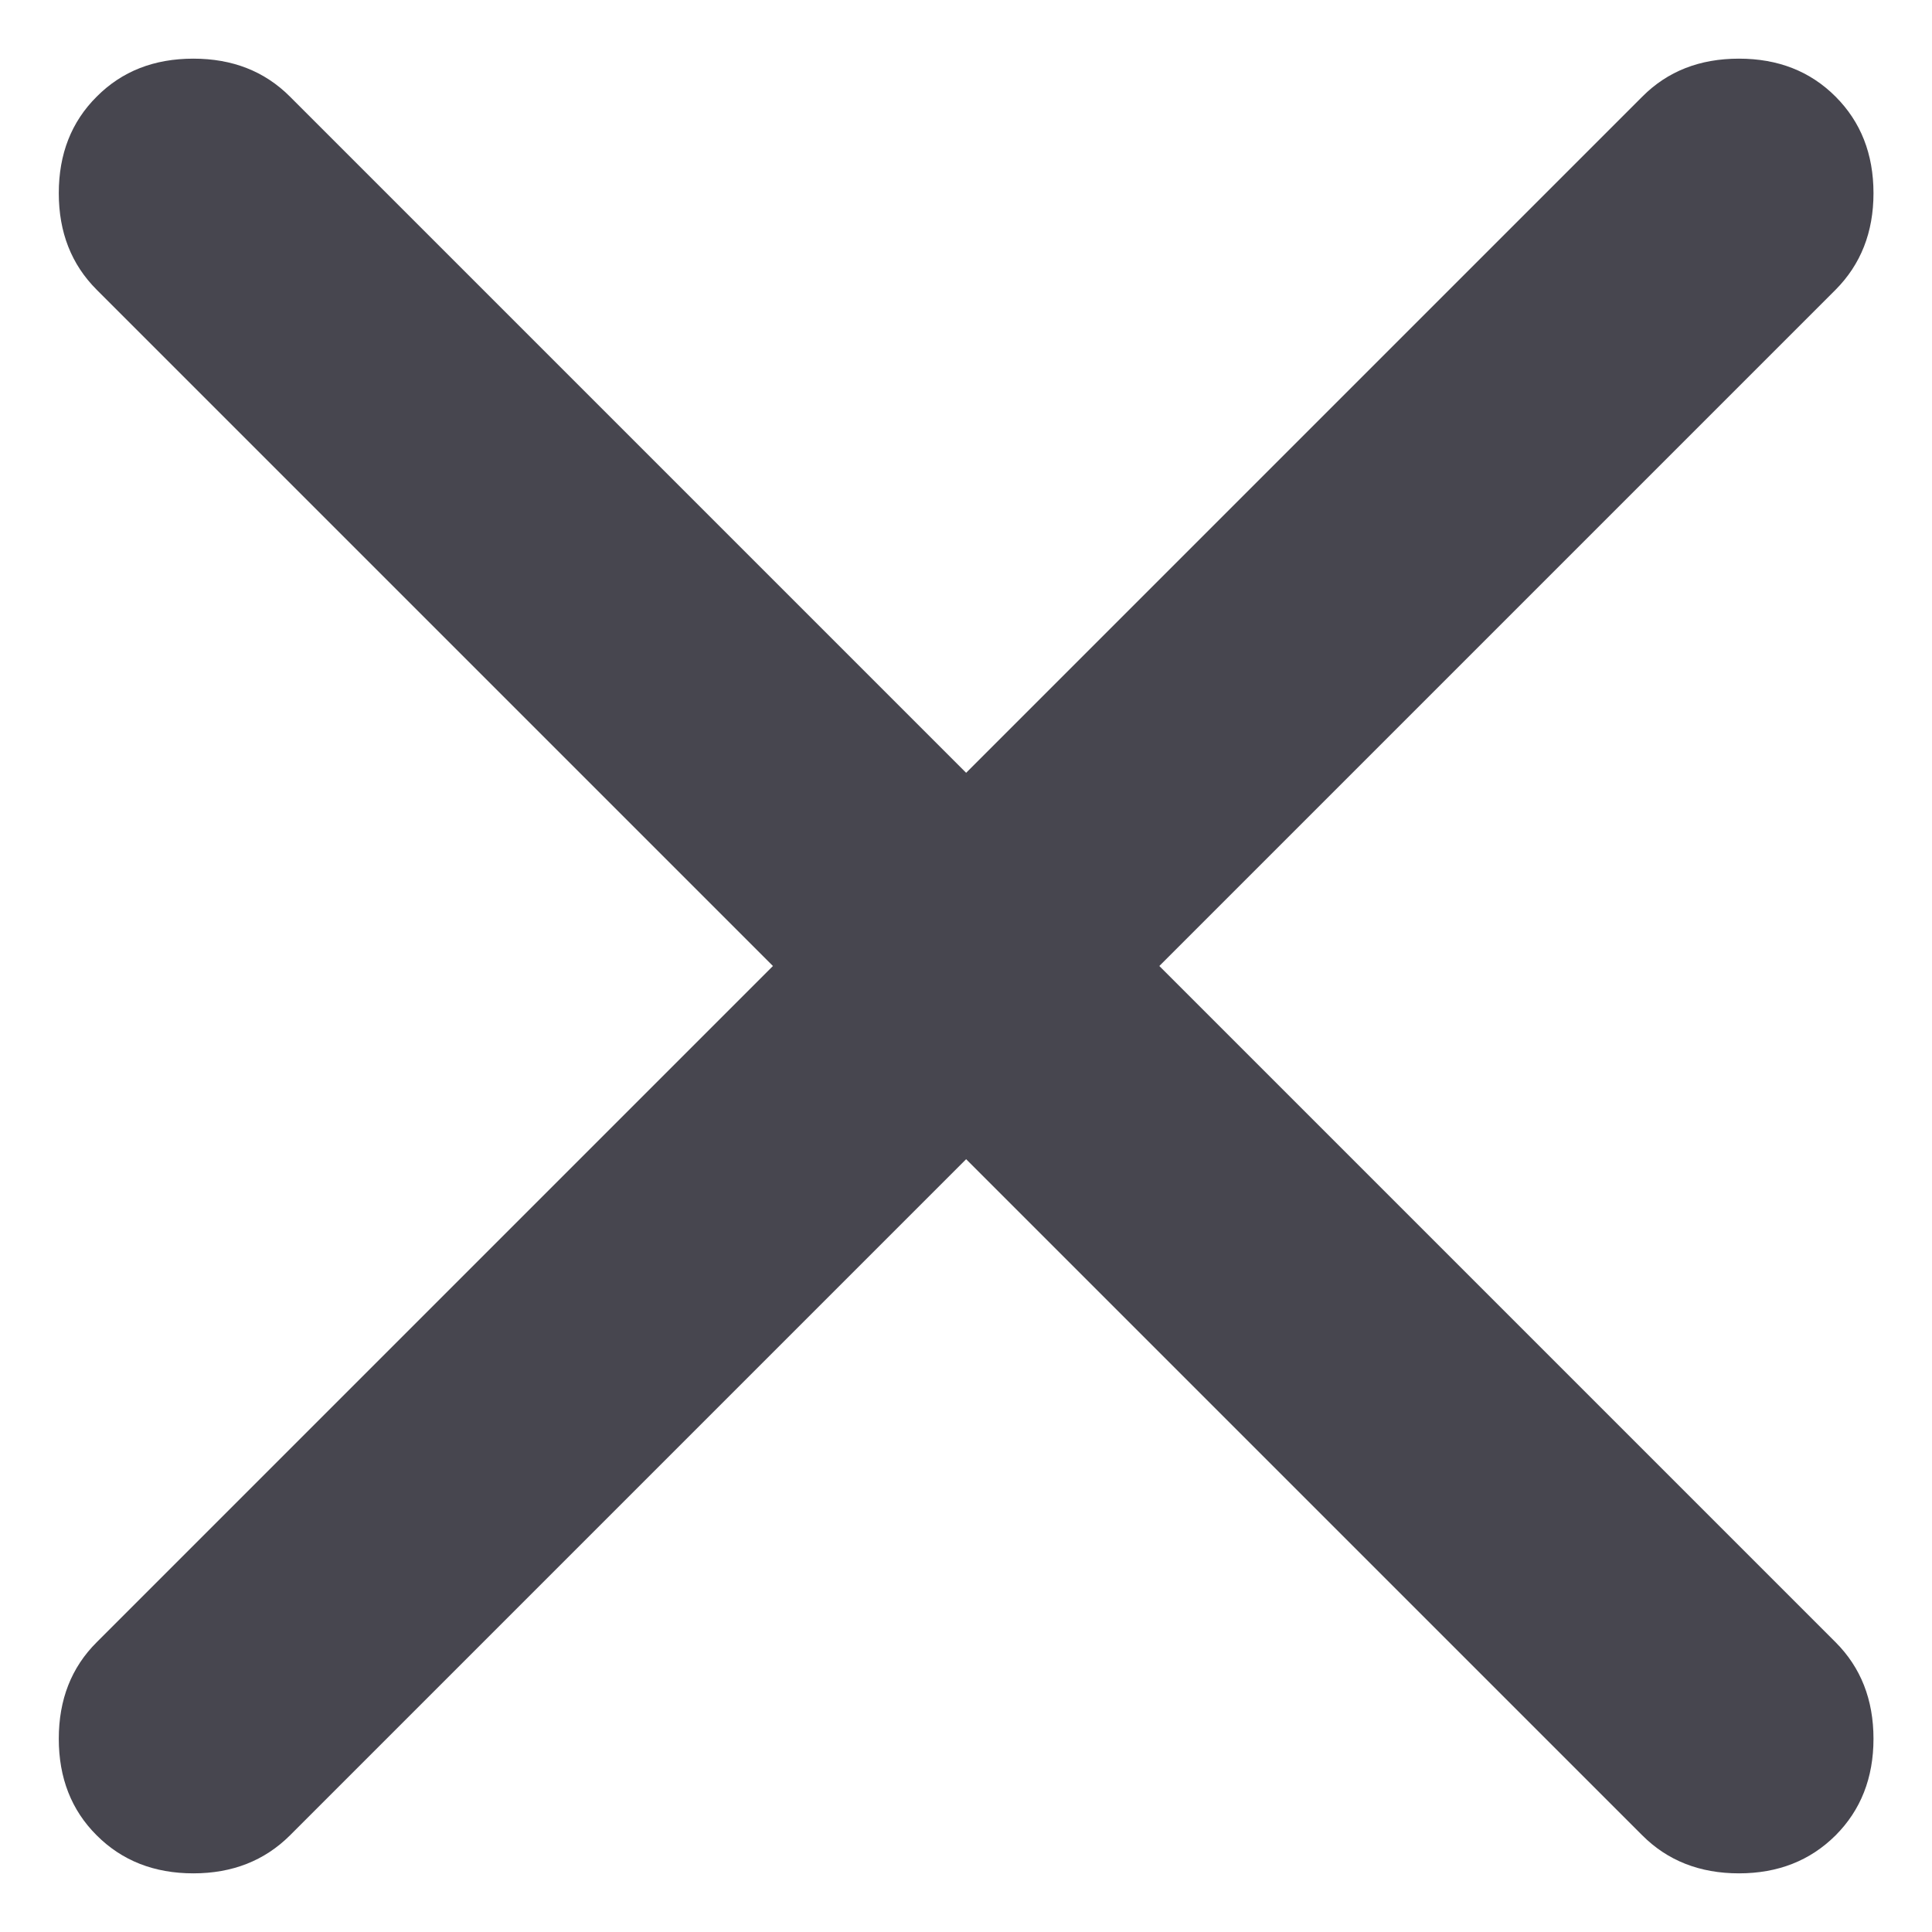 <svg width="14" height="14" viewBox="0 0 14 14" fill="none" xmlns="http://www.w3.org/2000/svg">
<path d="M7.001 8.4L2.101 13.3C1.917 13.483 1.684 13.575 1.401 13.575C1.117 13.575 0.884 13.483 0.701 13.3C0.517 13.117 0.426 12.883 0.426 12.6C0.426 12.316 0.517 12.083 0.701 11.9L5.601 7L0.701 2.1C0.517 1.916 0.426 1.683 0.426 1.4C0.426 1.116 0.517 0.883 0.701 0.7C0.884 0.516 1.117 0.425 1.401 0.425C1.684 0.425 1.917 0.516 2.101 0.7L7.001 5.6L11.901 0.7C12.084 0.516 12.317 0.425 12.601 0.425C12.884 0.425 13.117 0.516 13.301 0.7C13.484 0.883 13.576 1.116 13.576 1.4C13.576 1.683 13.484 1.916 13.301 2.1L8.401 7L13.301 11.9C13.484 12.083 13.576 12.316 13.576 12.6C13.576 12.883 13.484 13.117 13.301 13.3C13.117 13.483 12.884 13.575 12.601 13.575C12.317 13.575 12.084 13.483 11.901 13.3L7.001 8.4Z" fill="#47464F"/>
</svg>
